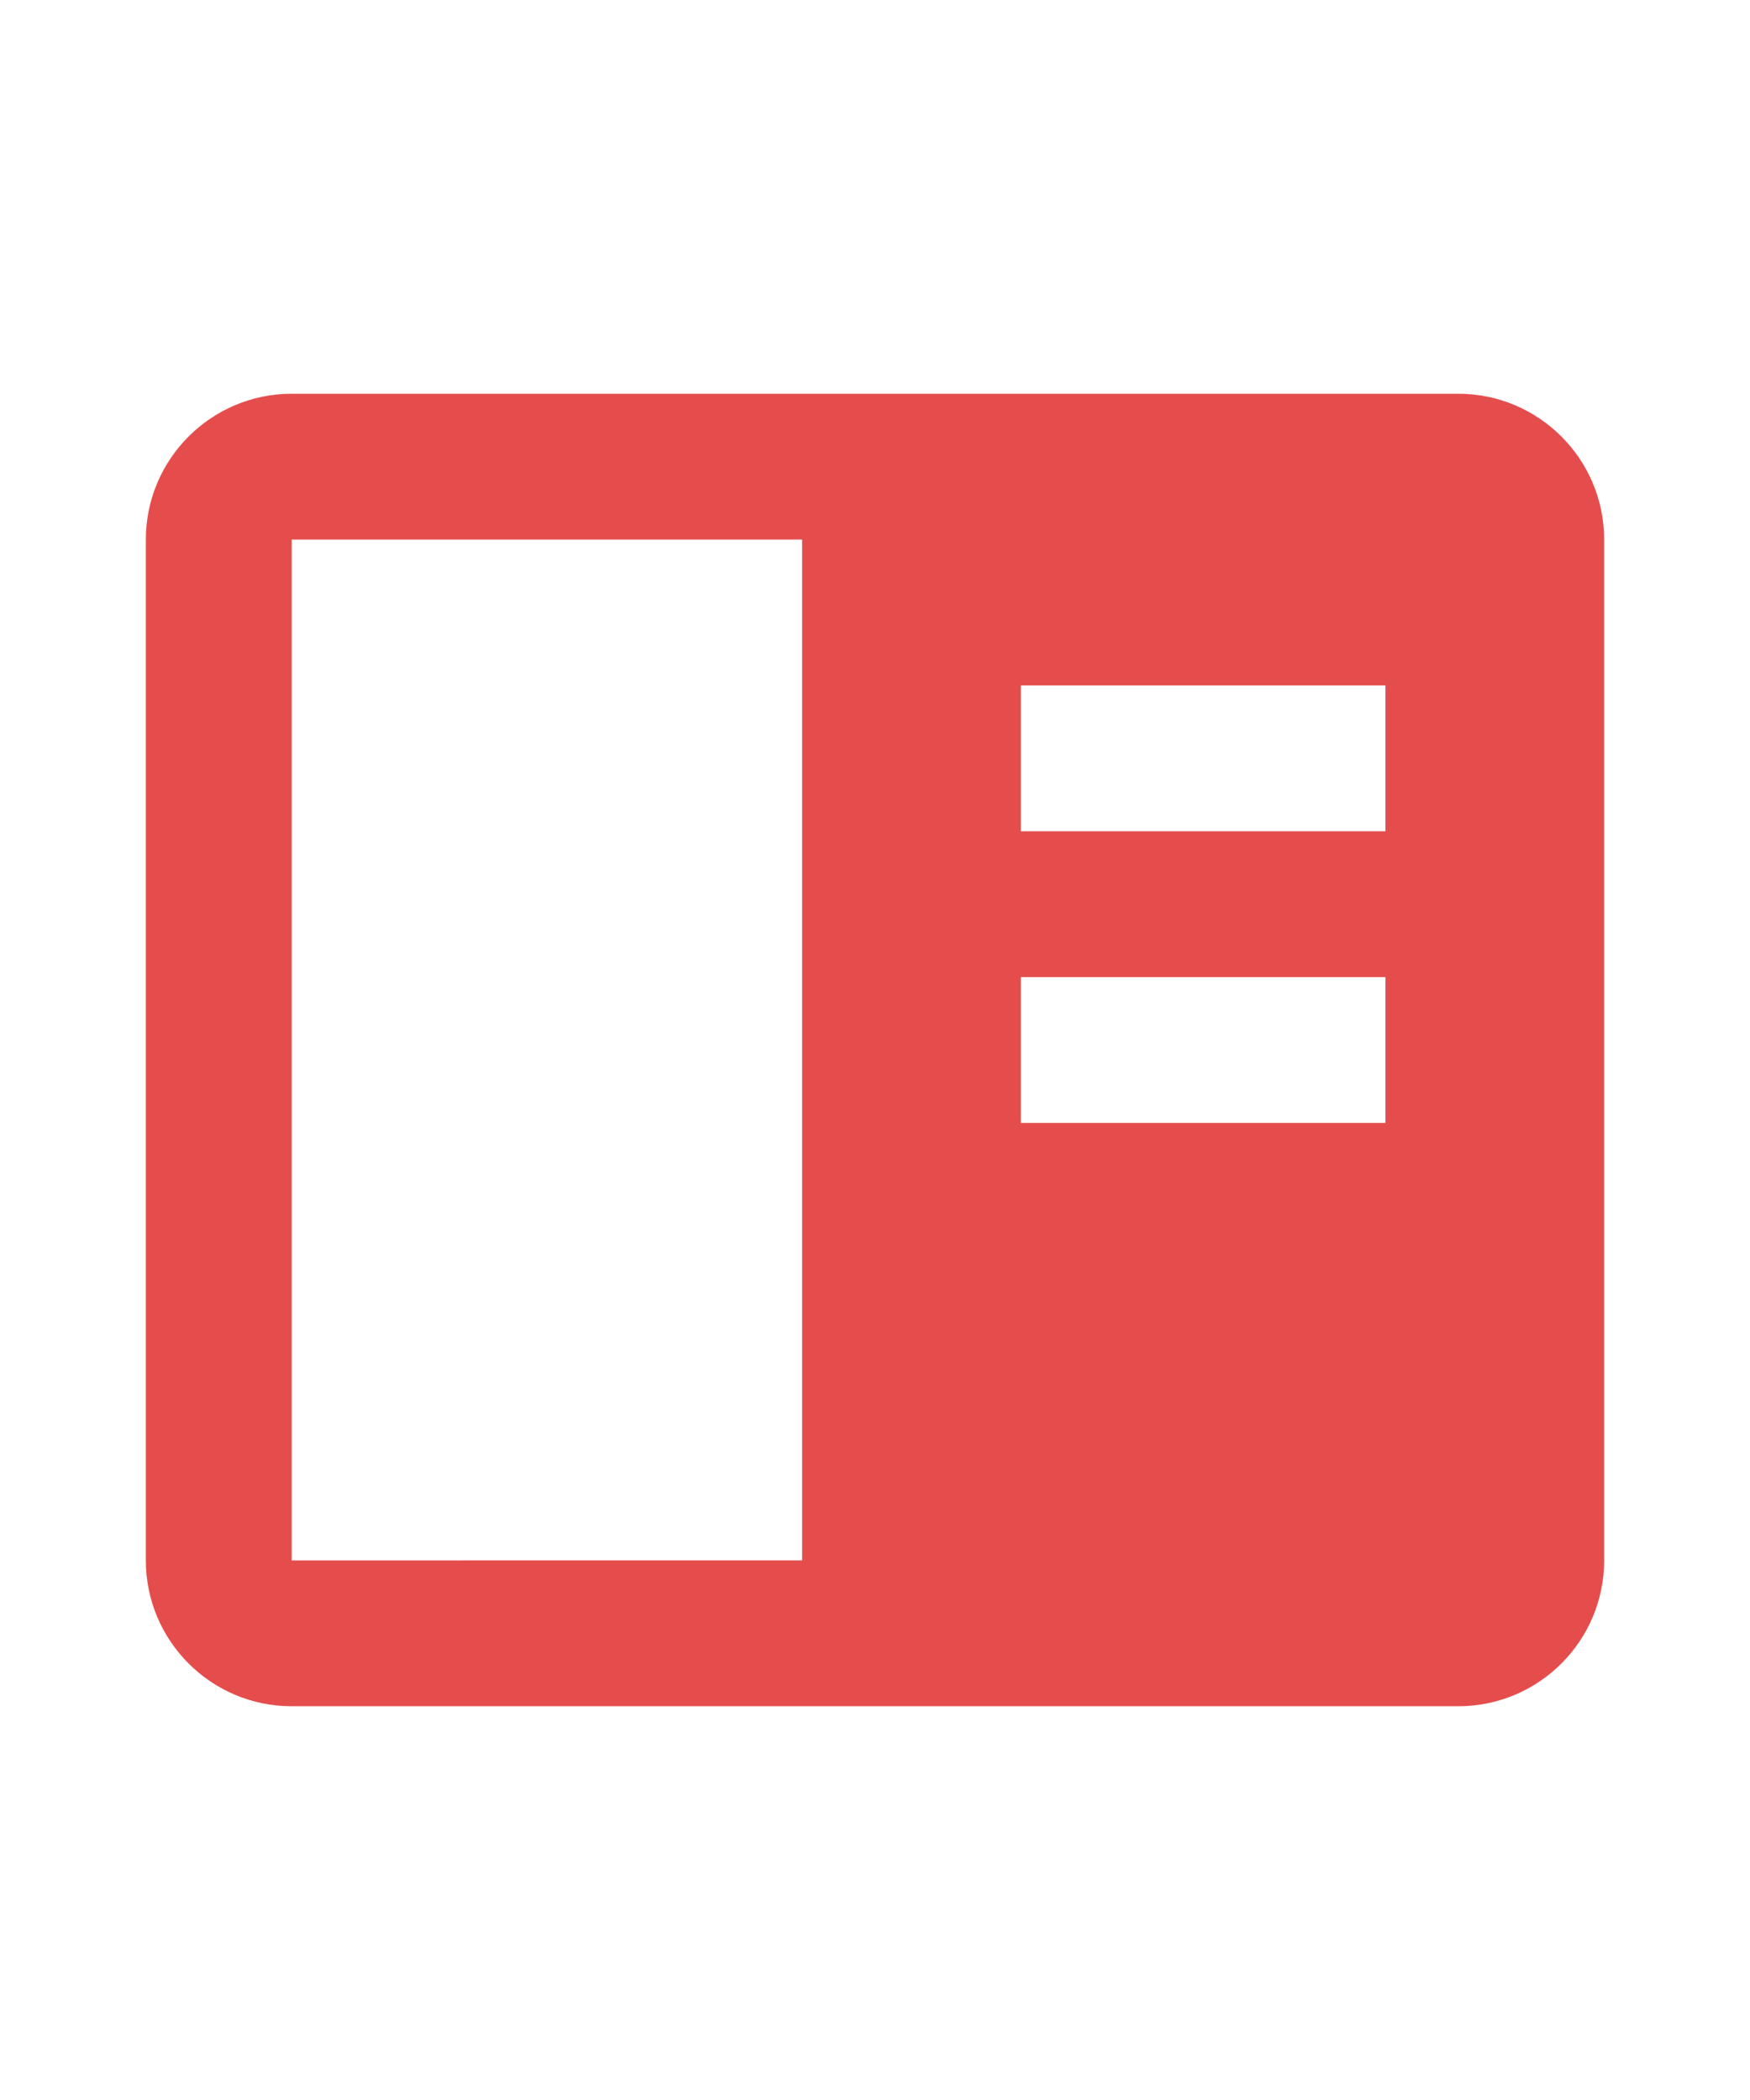 <svg
                                            xmlns="http://www.w3.org/2000/svg"
                                            width="50"
                                            height="60"
                                            viewBox="0 0 24 24"
                                            style="fill: #E54D4D; margin-right: 10px;"
                                        >
                                            <path d="M20 3H4c-1.103 0-2 .897-2 2v14c0 1.103.897 2 2 2h16c1.103 0 2-.897 2-2V5c0-1.103-.897-2-2-2zm-1 4v2h-5V7h5zm-5 4h5v2h-5v-2zM4 19V5h7v14H4z"></path>
                                        </svg>